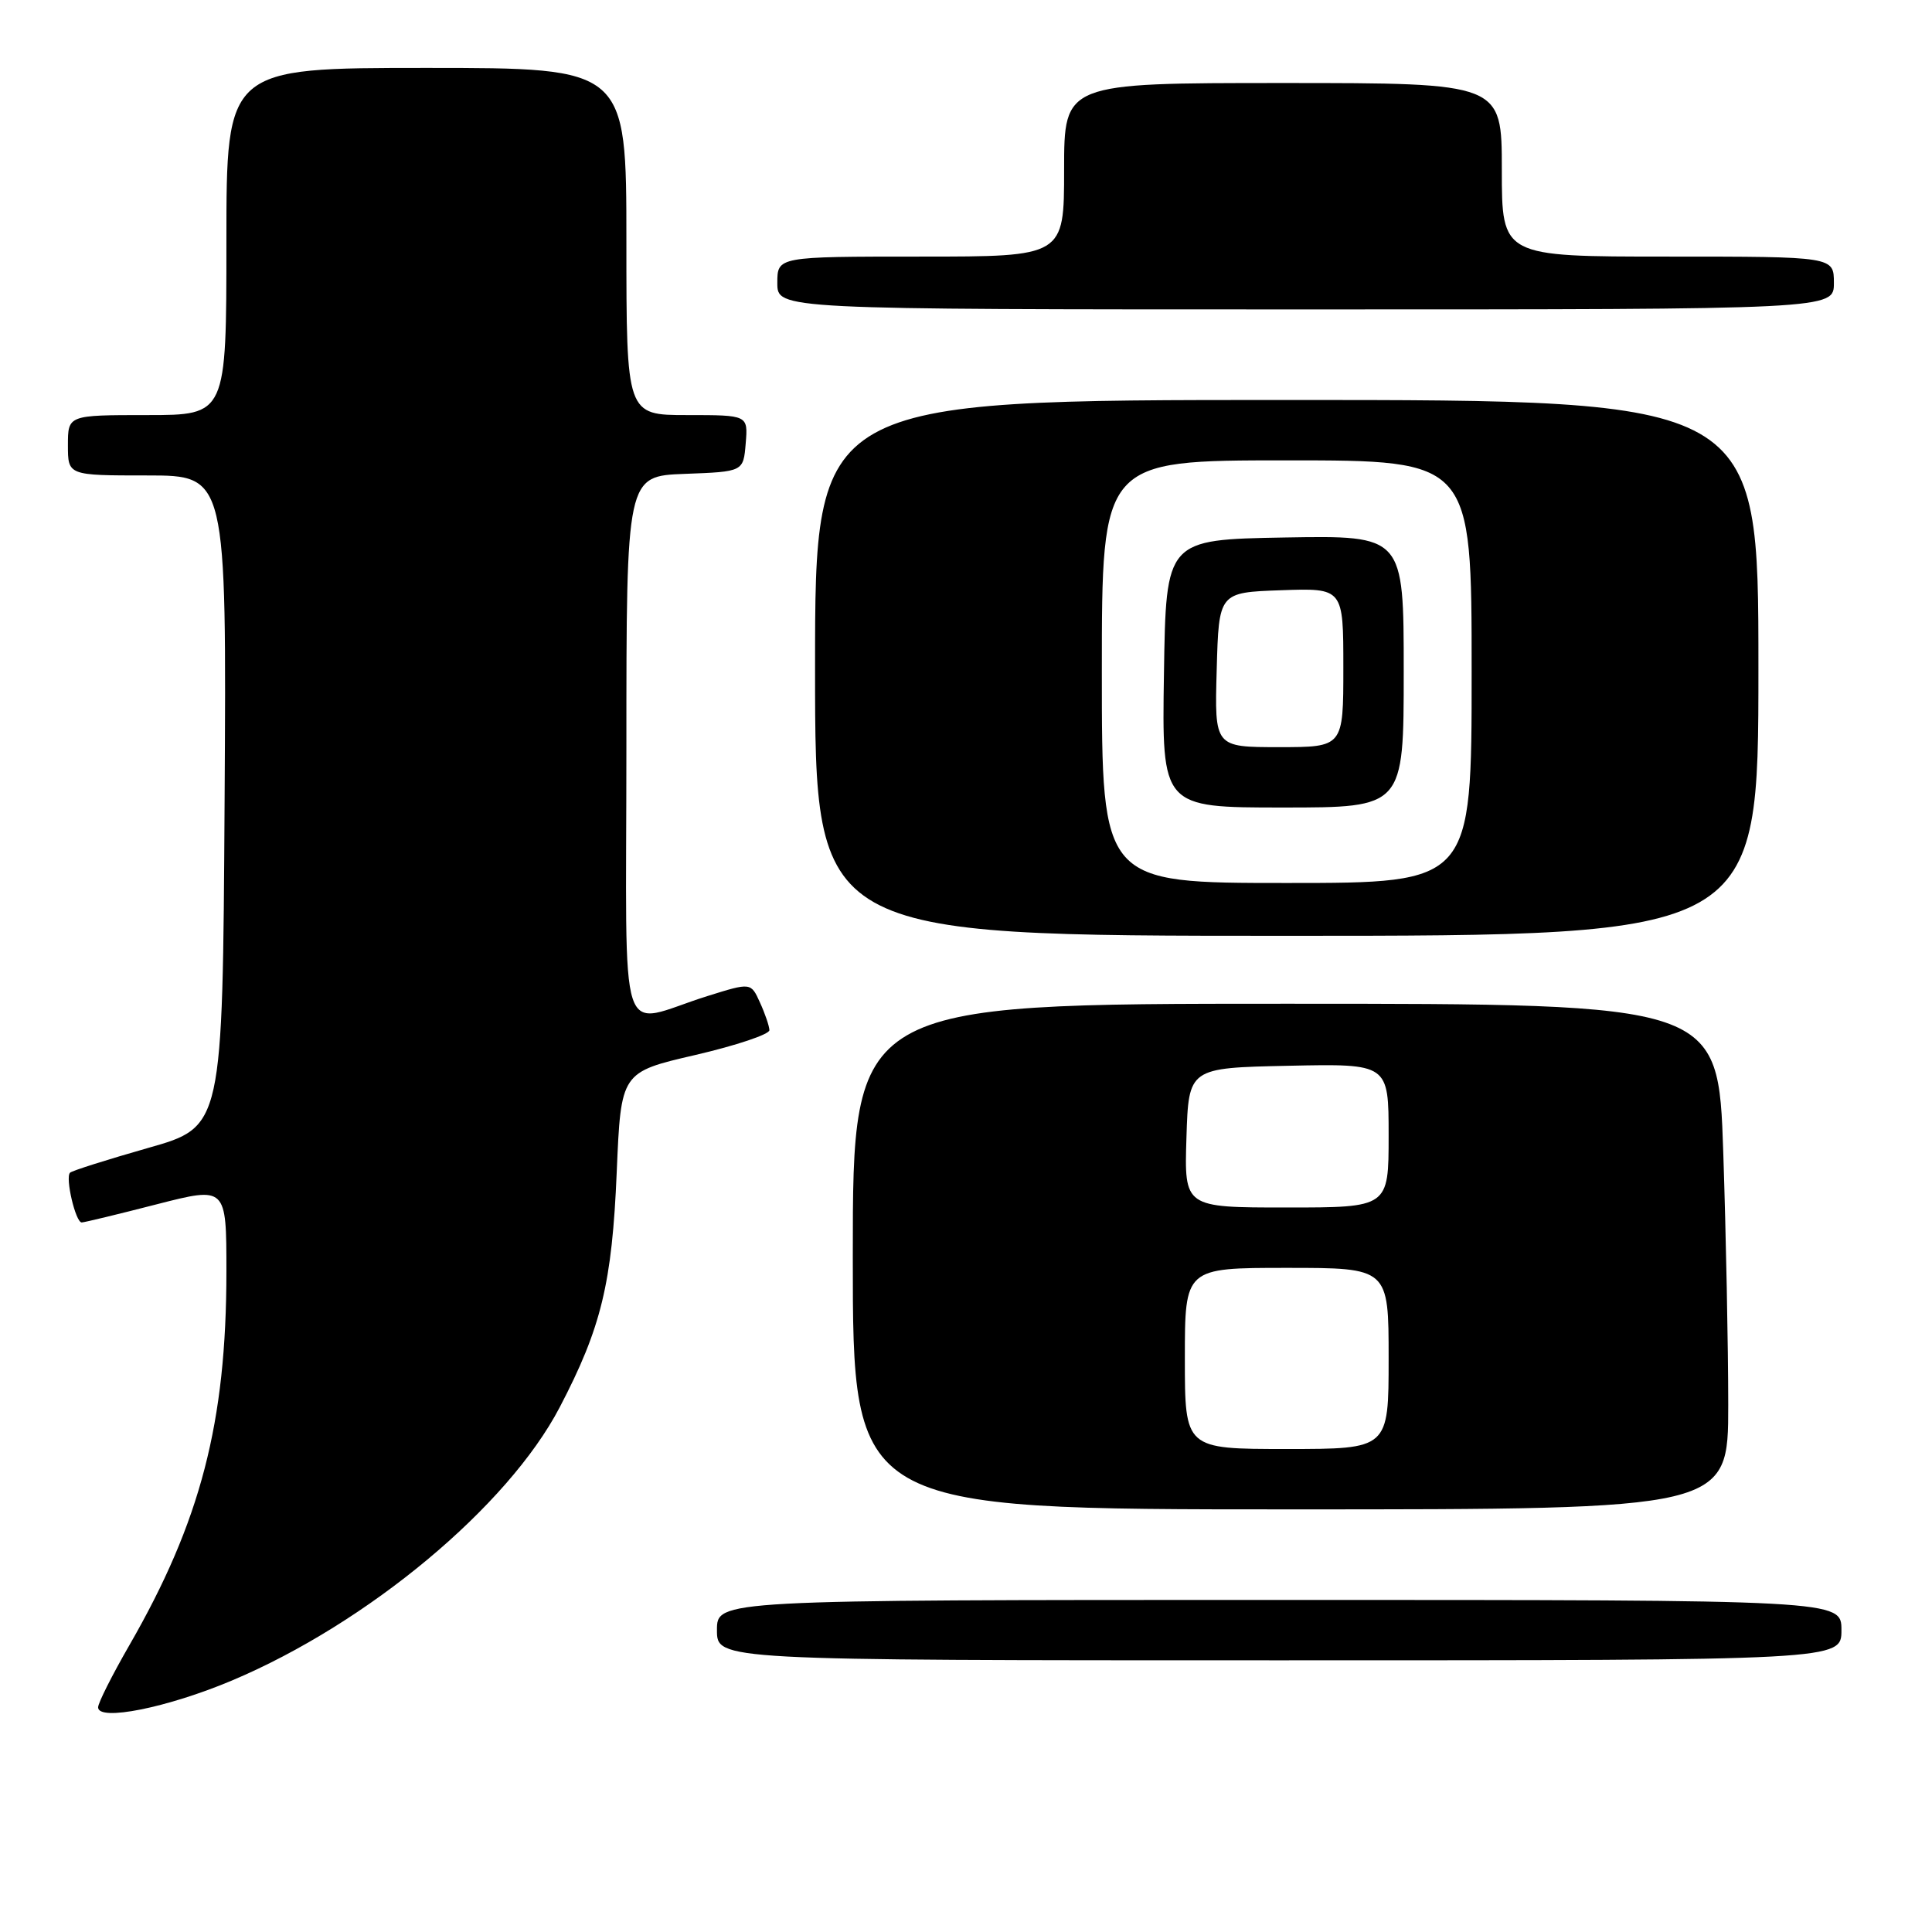 <?xml version="1.0" encoding="UTF-8" standalone="no"?>
<!DOCTYPE svg PUBLIC "-//W3C//DTD SVG 1.1//EN" "http://www.w3.org/Graphics/SVG/1.1/DTD/svg11.dtd" >
<svg xmlns="http://www.w3.org/2000/svg" xmlns:xlink="http://www.w3.org/1999/xlink" version="1.1" viewBox="0 0 256 256">
 <g >
 <path fill="currentColor"
d=" M 30.75 222.67 C 48.76 215.07 67.29 199.62 74.16 186.48 C 79.67 175.93 81.10 170.06 81.72 155.29 C 82.28 142.07 82.28 142.07 92.14 139.79 C 97.56 138.53 101.97 137.05 101.95 136.50 C 101.93 135.95 101.37 134.30 100.70 132.84 C 99.50 130.18 99.50 130.18 93.75 131.98 C 81.62 135.78 83.00 140.00 83.00 99.06 C 83.00 63.08 83.00 63.08 90.75 62.79 C 98.50 62.50 98.50 62.50 98.81 58.75 C 99.12 55.00 99.12 55.00 91.06 55.00 C 83.00 55.00 83.00 55.00 83.00 32.00 C 83.00 9.00 83.00 9.00 56.50 9.00 C 30.00 9.00 30.00 9.00 30.00 32.00 C 30.00 55.00 30.00 55.00 19.50 55.00 C 9.00 55.00 9.00 55.00 9.00 59.00 C 9.00 63.00 9.00 63.00 19.51 63.00 C 30.02 63.00 30.02 63.00 29.76 106.15 C 29.50 149.31 29.50 149.31 19.62 152.11 C 14.19 153.66 9.54 155.13 9.28 155.39 C 8.62 156.05 10.02 162.00 10.83 161.98 C 11.20 161.97 15.66 160.89 20.75 159.58 C 30.00 157.21 30.00 157.21 30.00 168.47 C 30.00 188.48 26.59 201.60 17.13 218.02 C 14.86 221.96 13.00 225.65 13.00 226.23 C 13.00 228.12 22.19 226.28 30.75 222.67 Z  M 244.00 216.00 C 244.00 212.00 244.00 212.00 169.50 212.00 C 95.00 212.00 95.00 212.00 95.00 216.00 C 95.00 220.00 95.00 220.00 169.50 220.00 C 244.00 220.00 244.00 220.00 244.00 216.00 Z  M 229.00 186.16 C 229.00 178.55 228.70 163.47 228.34 152.66 C 227.68 133.00 227.68 133.00 170.34 133.00 C 113.00 133.00 113.00 133.00 113.00 166.50 C 113.00 200.00 113.00 200.00 171.00 200.00 C 229.00 200.00 229.00 200.00 229.00 186.16 Z  M 233.00 88.50 C 233.00 53.00 233.00 53.00 170.50 53.00 C 108.00 53.00 108.00 53.00 108.00 88.50 C 108.00 124.00 108.00 124.00 170.50 124.00 C 233.00 124.00 233.00 124.00 233.00 88.50 Z  M 243.00 37.50 C 243.00 34.00 243.00 34.00 221.00 34.00 C 199.00 34.00 199.00 34.00 199.00 22.50 C 199.00 11.00 199.00 11.00 170.00 11.00 C 141.00 11.00 141.00 11.00 141.00 22.50 C 141.00 34.00 141.00 34.00 122.00 34.00 C 103.00 34.00 103.00 34.00 103.00 37.50 C 103.00 41.00 103.00 41.00 173.00 41.00 C 243.00 41.00 243.00 41.00 243.00 37.50 Z  M 157.00 180.00 C 157.00 168.00 157.00 168.00 170.50 168.00 C 184.00 168.00 184.00 168.00 184.00 180.00 C 184.00 192.00 184.00 192.00 170.50 192.00 C 157.00 192.00 157.00 192.00 157.00 180.00 Z  M 157.21 150.75 C 157.50 141.50 157.50 141.50 170.75 141.22 C 184.00 140.94 184.00 140.94 184.00 150.47 C 184.00 160.00 184.00 160.00 170.46 160.00 C 156.92 160.00 156.92 160.00 157.21 150.75 Z  M 146.00 89.00 C 146.00 61.00 146.00 61.00 170.50 61.00 C 195.00 61.00 195.00 61.00 195.00 89.00 C 195.00 117.00 195.00 117.00 170.50 117.00 C 146.00 117.00 146.00 117.00 146.00 89.00 Z  M 186.00 88.97 C 186.00 70.95 186.00 70.95 170.25 71.22 C 154.50 71.50 154.50 71.50 154.23 89.25 C 153.95 107.00 153.95 107.00 169.98 107.00 C 186.00 107.00 186.00 107.00 186.00 88.97 Z  M 161.22 88.75 C 161.50 78.50 161.50 78.50 169.75 78.21 C 178.00 77.92 178.00 77.92 178.00 88.46 C 178.00 99.00 178.00 99.00 169.47 99.00 C 160.93 99.00 160.93 99.00 161.22 88.75 Z "/>
</g>
</svg>